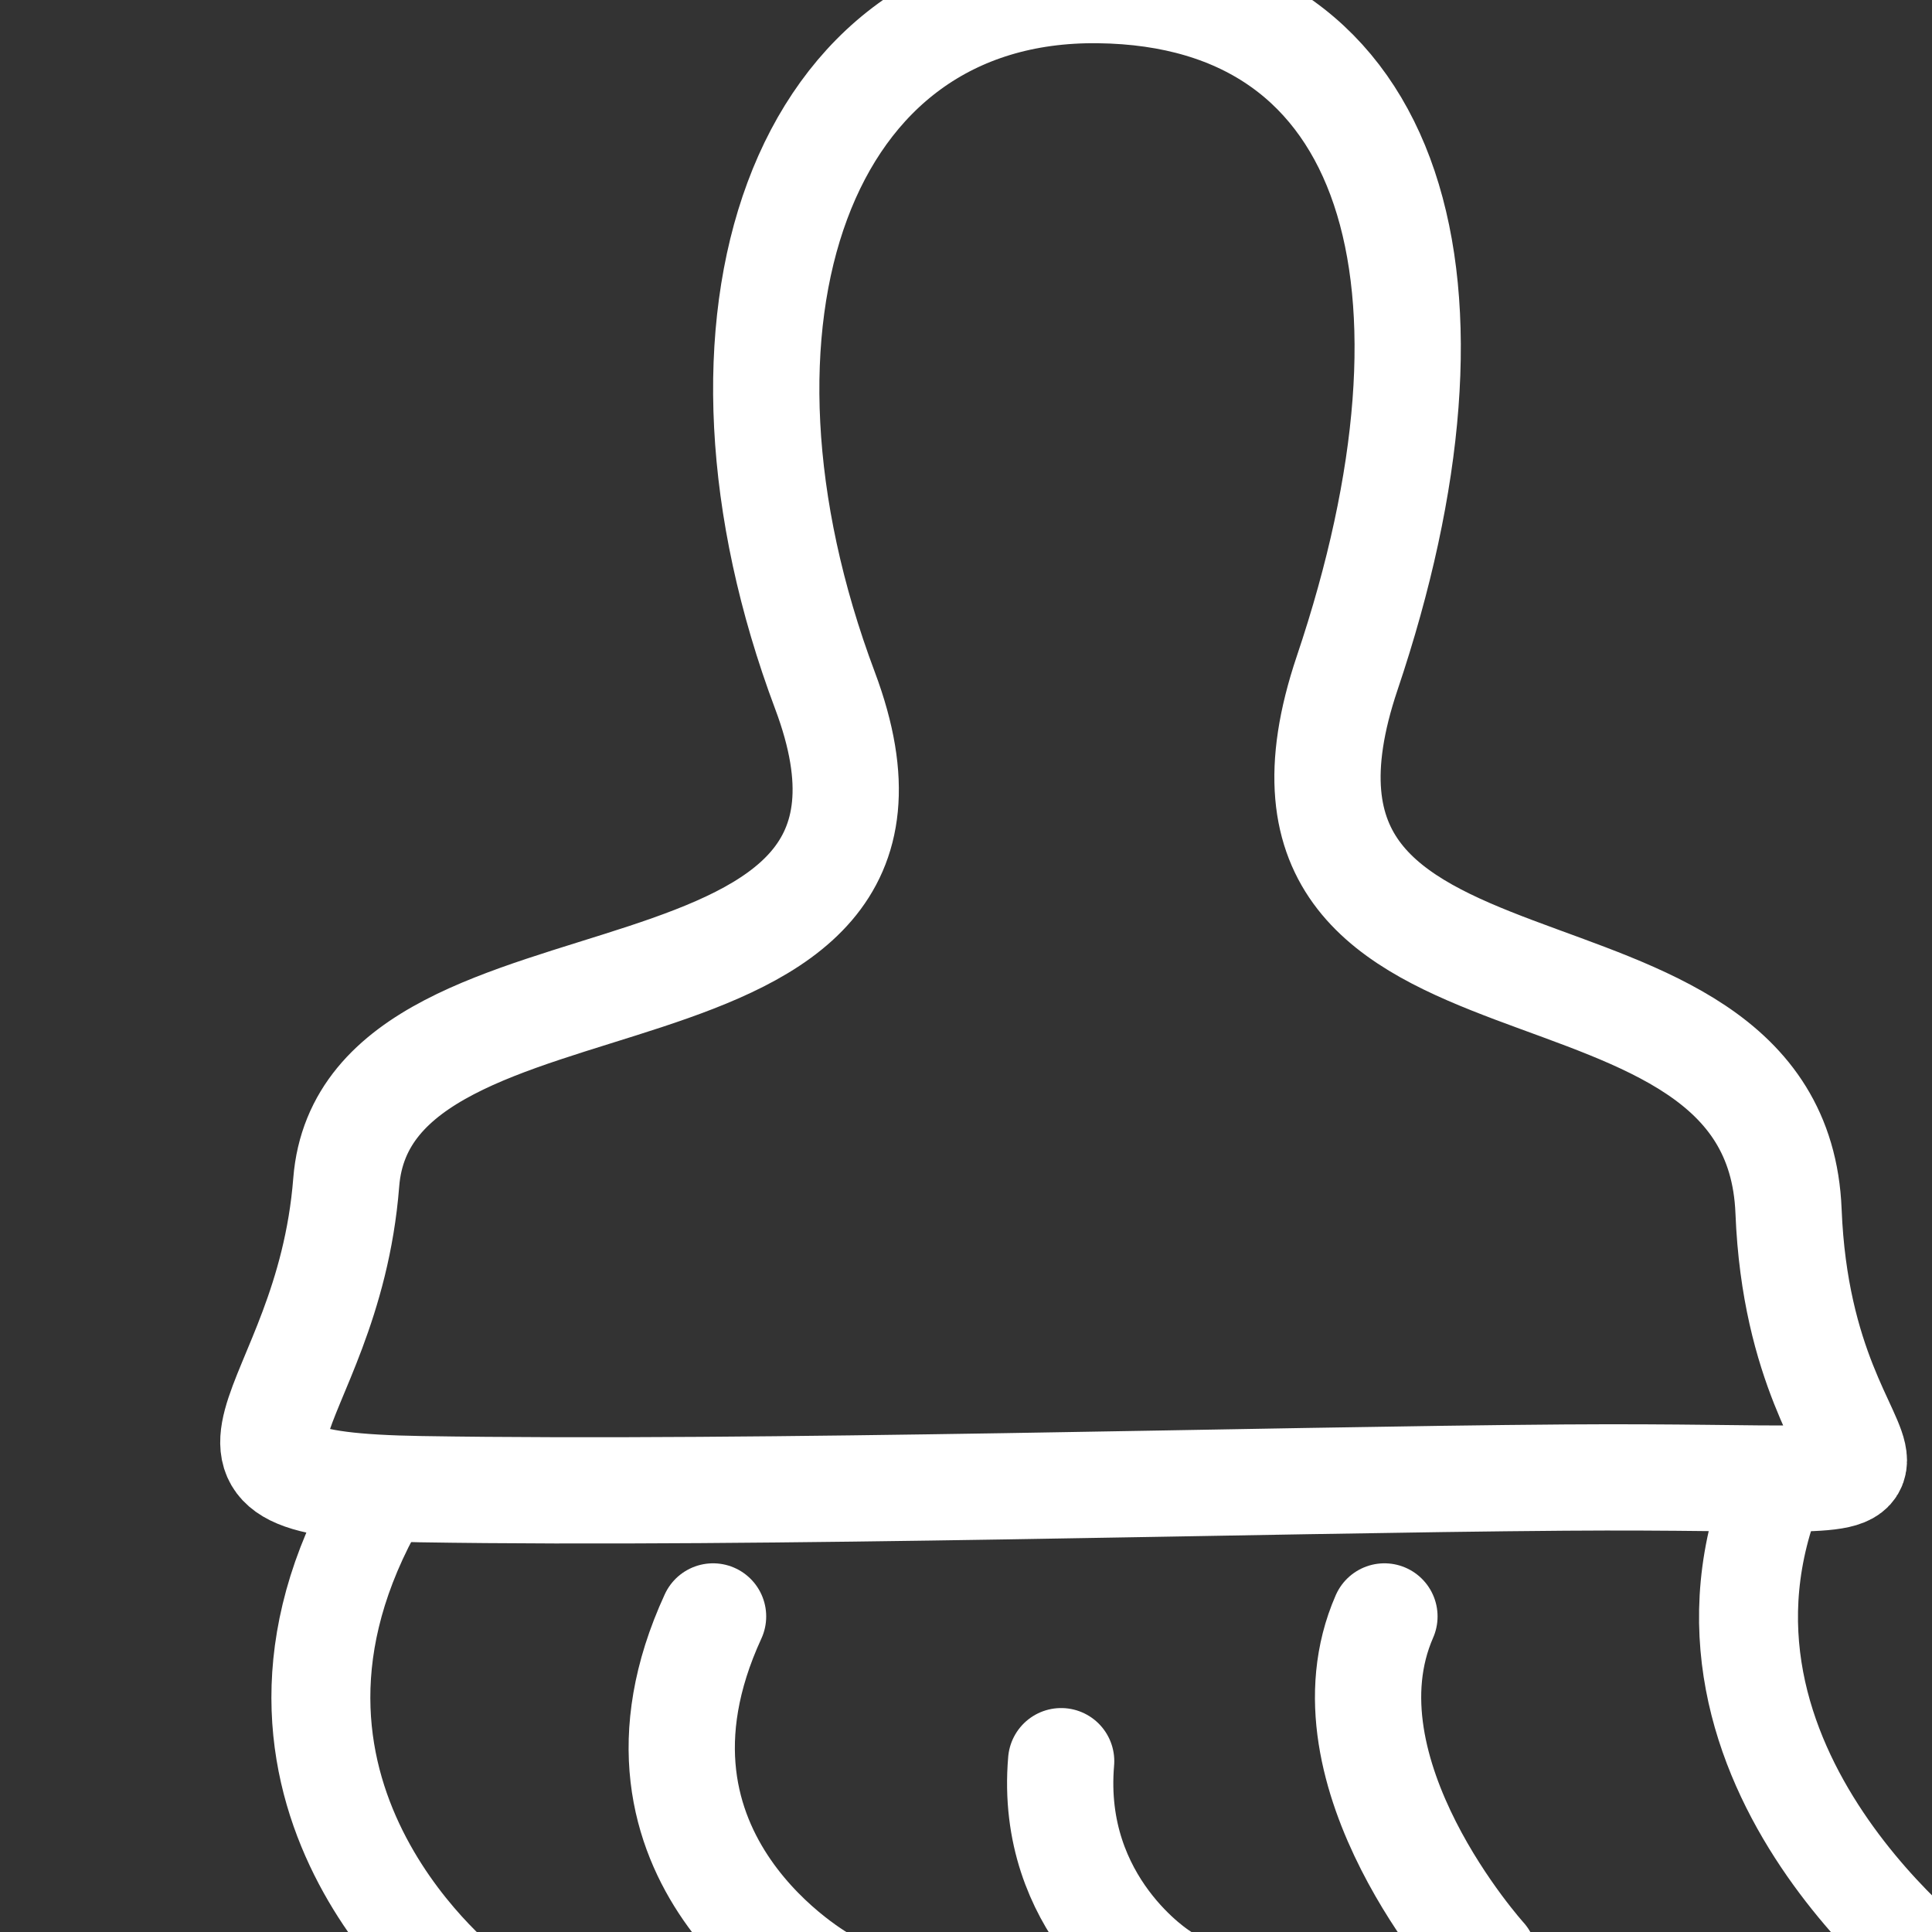 <?xml version="1.0" encoding="UTF-8" standalone="no"?>
<svg
   xmlns:dc="http://purl.org/dc/elements/1.1/"
   xmlns:cc="http://creativecommons.org/ns#"
   xmlns:rdf="http://www.w3.org/1999/02/22-rdf-syntax-ns#"
   xmlns:svg="http://www.w3.org/2000/svg"
   xmlns="http://www.w3.org/2000/svg"
   xmlns:sodipodi="http://sodipodi.sourceforge.net/DTD/sodipodi-0.dtd"
   xmlns:inkscape="http://www.inkscape.org/namespaces/inkscape"
   width="24"
   height="24"
   viewBox="0 0 24 24"
   fill="none"
   stroke="white"
   stroke-width="2"
   stroke-linecap="round"
   stroke-linejoin="round"
   class="feather feather-circle"
   version="1.1"
   id="svg4"
   sodipodi:docname="circle.svg"
   inkscape:version="1.0.1 (3bc2e813f5, 2020-09-07)"
   inkscape:export-filename="D:\Mis documentos\FacuJuli21\laboratorio2\tp1\LC-II-TP\LC_II_TP_PARTE_3\Icons\Principal\limpiar.png"
   inkscape:export-xdpi="96"
   inkscape:export-ydpi="96">
  <rect x="0" y="0" width="24" height="24" fill="#333333" stroke="none"/>
  <defs
     id="defs8" />
  <sodipodi:namedview
     pagecolor="#b0b0b0"
     bordercolor="#666666"
     borderopacity="1"
     objecttolerance="10"
     gridtolerance="10"
     guidetolerance="10"
     inkscape:pageopacity="0"
     inkscape:pageshadow="2"
     inkscape:window-width="1920"
     inkscape:window-height="1017"
     id="namedview6"
     showgrid="false"
     inkscape:zoom="17.708333"
     inkscape:cx="12.395294"
     inkscape:cy="10.904972"
     inkscape:window-x="-8"
     inkscape:window-y="-8"
     inkscape:window-maximized="1"
     inkscape:current-layer="svg4" />
  <path
     style="fill:none;stroke:#ffffff;stroke-width:1.32px;stroke-linecap:butt;stroke-linejoin:miter;stroke-opacity:1"
     d="m 13.646,-0.123 c 3.728,0.045 4.708,3.678 3.089,8.484 -1.619,4.806 5.329,2.804 5.483,6.687 0.154,3.883 2.937,3.264 -2.78,3.307 -3.775,0.028 -10.008,0.212 -14.21,0.144 C 1.906,18.445 4.069,17.636 4.301,14.688 4.556,11.448 11.965,13.151 10.248,8.577 8.531,4.002 9.917,-0.168 13.646,-0.123 Z"
     id="path855"
     sodipodi:nodetypes="zzsssszz"
     inkscape:export-xdpi="216.36792"
     inkscape:export-ydpi="216.36792" />
  <path
     style="fill:none;stroke:#ffffff;stroke-width:1.229px;stroke-linecap:round;stroke-linejoin:round;stroke-opacity:1"
     d="m 4.61,18.781 c -1.931,3.595 1.236,5.973 1.236,5.973 L 24.304,24.629 c 0,0 -3.707,-2.666 -2.24,-6.221"
     id="path861"
     sodipodi:nodetypes="cccc"
     inkscape:export-xdpi="216.36792"
     inkscape:export-ydpi="216.36792" />
  <path
     style="fill:none;stroke:#ffffff;stroke-width:1.32px;stroke-linecap:round;stroke-linejoin:miter;stroke-opacity:1"
     d="m 18.434,24.322 c 0,0 -2.085,-2.301 -1.236,-4.242"
     id="path865"
     inkscape:export-xdpi="216.36792"
     inkscape:export-ydpi="216.36792" />
  <path
     style="fill:none;stroke:#ffffff;stroke-width:1.32px;stroke-linecap:round;stroke-linejoin:miter;stroke-opacity:1"
     d="m 10.248,24.61 c 0,0 -2.78,-1.51 -1.39,-4.53"
     id="path867"
     sodipodi:nodetypes="cc"
     inkscape:export-xdpi="216.36792"
     inkscape:export-ydpi="216.36792" />
  <path
     style="fill:none;stroke:#ffffff;stroke-width:1.32px;stroke-linecap:round;stroke-linejoin:miter;stroke-opacity:1"
     d="m 14.418,24.538 c 0,0 -1.39,-0.863 -1.236,-2.66"
     id="path869"
     sodipodi:nodetypes="cc"
     inkscape:export-xdpi="216.36792"
     inkscape:export-ydpi="216.36792" />
</svg>
